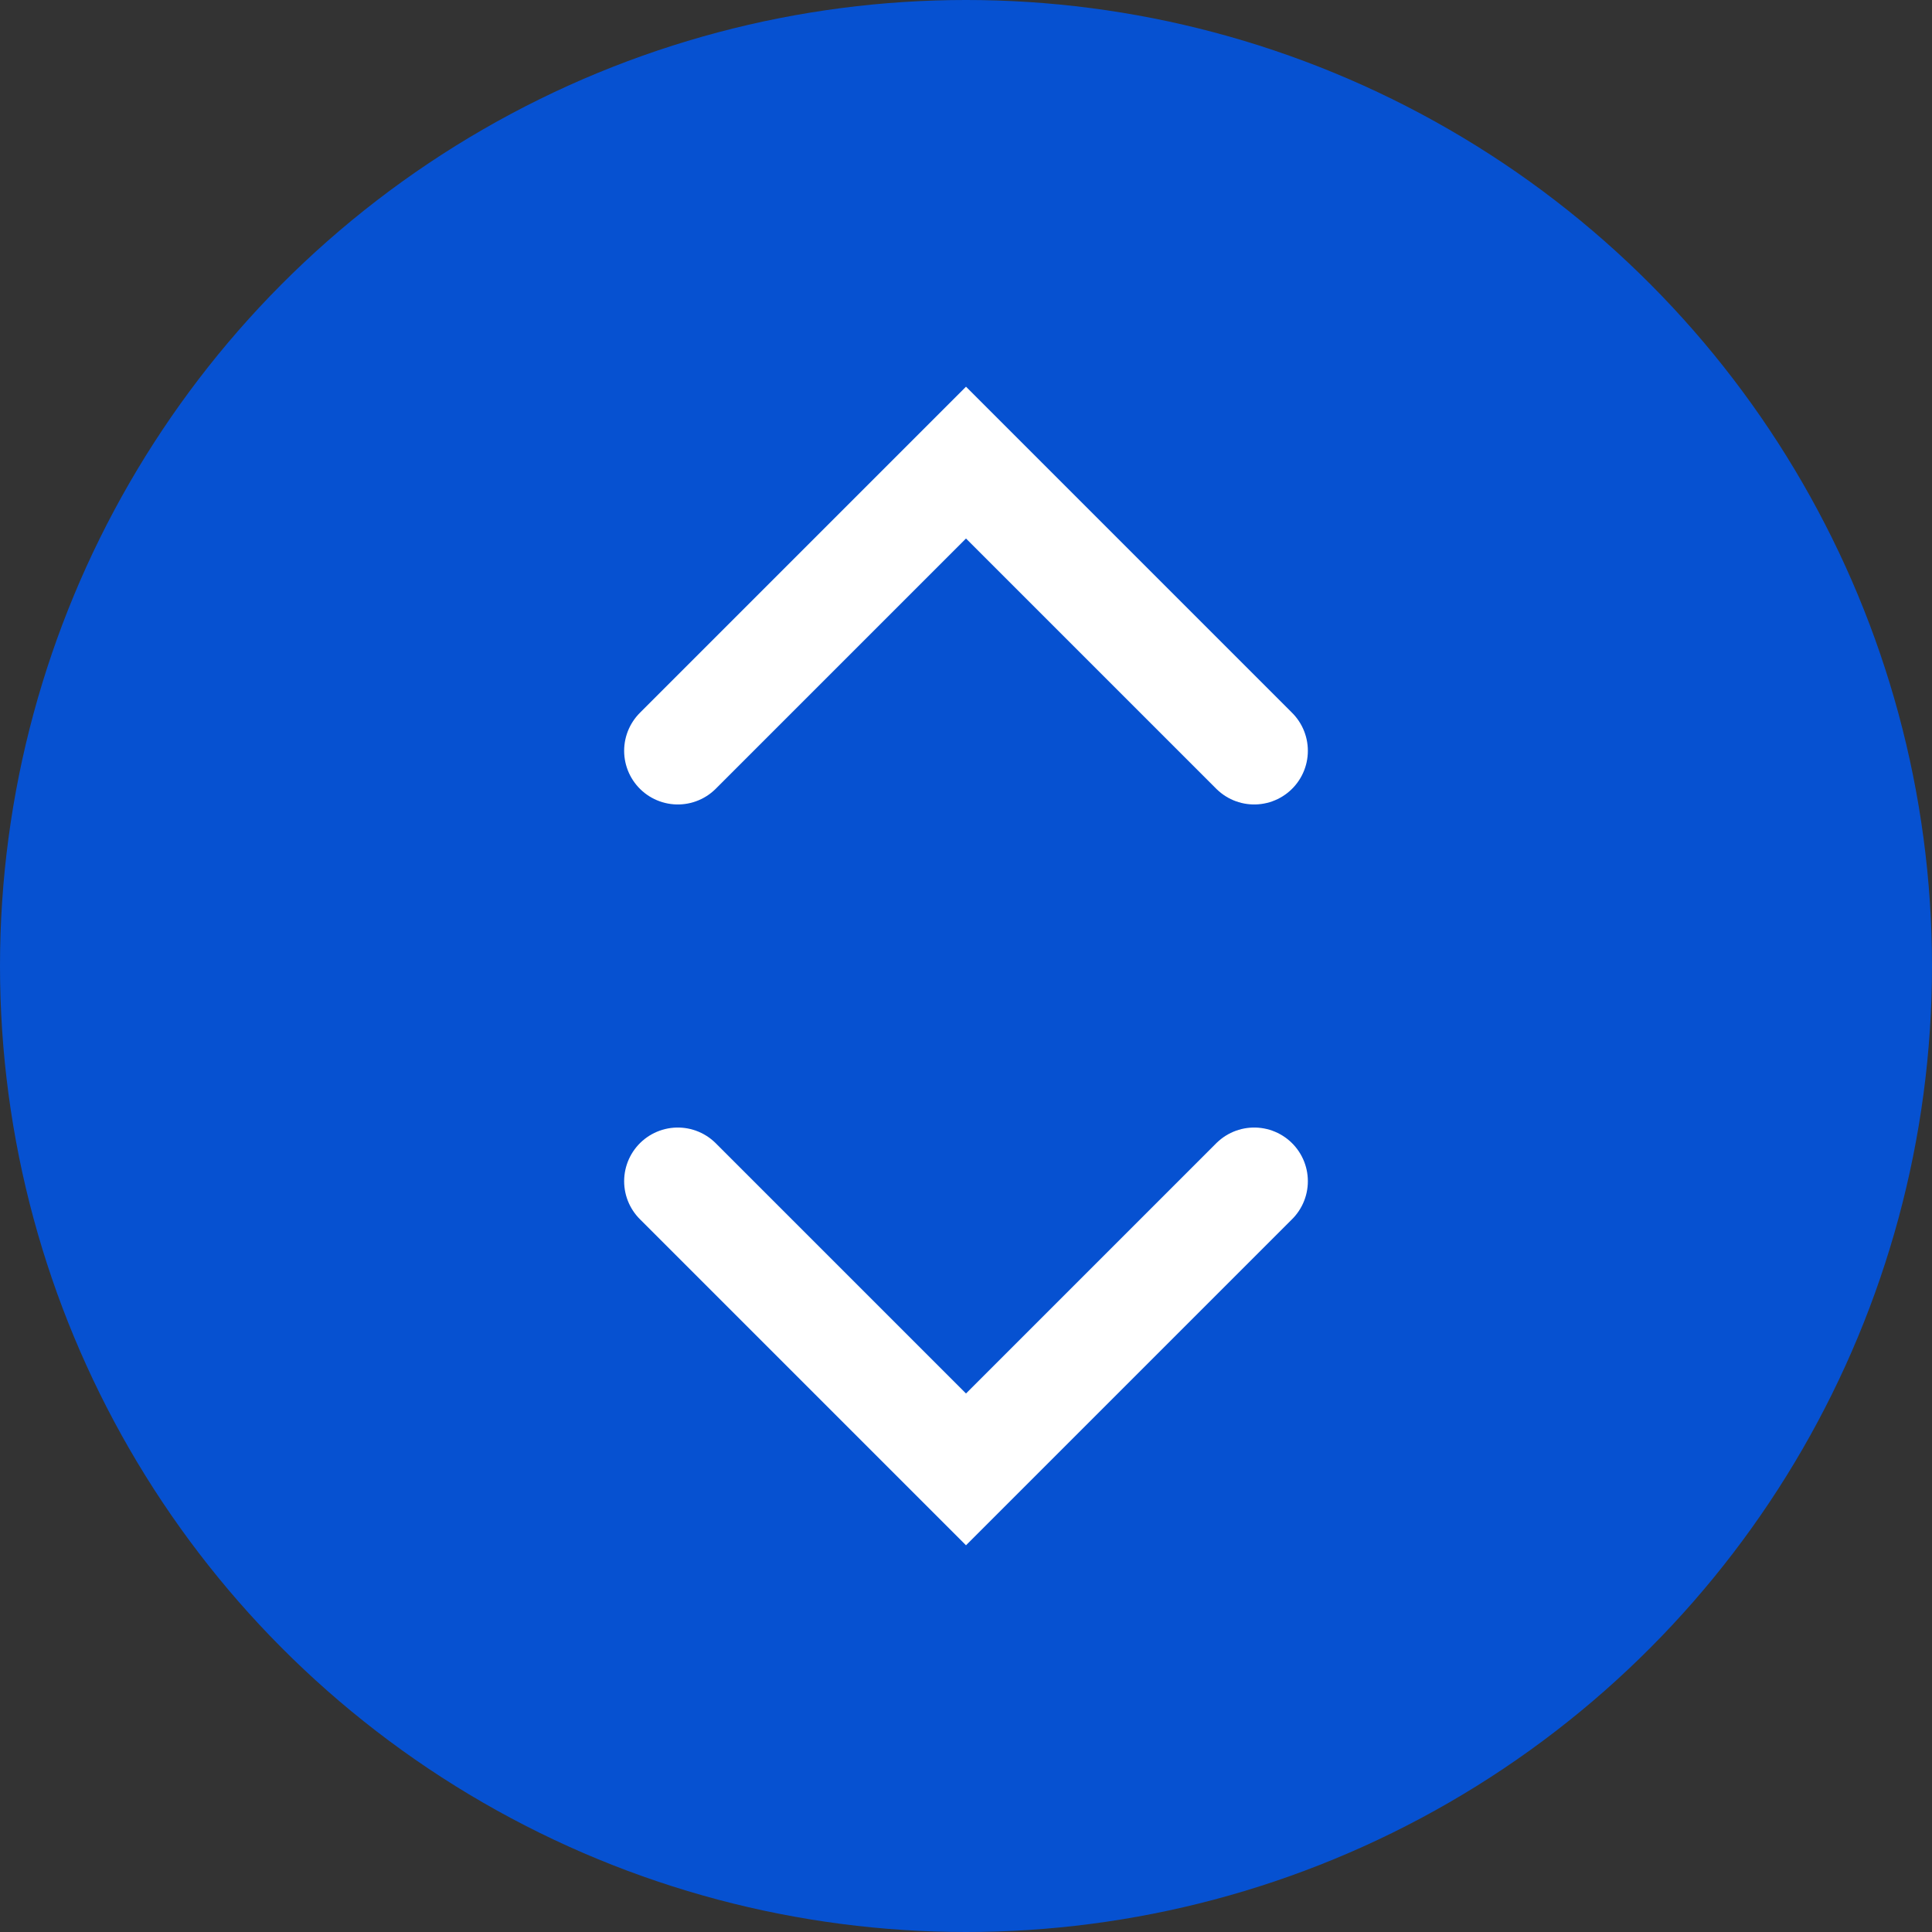 <svg xmlns="http://www.w3.org/2000/svg" width="36" height="36" viewBox="0 0 36 36"><rect x="0" y="0" width="36" height="36" fill="#333333" stroke="none"/><defs><style>.cls-1{fill:#0651d1;}.cls-2{fill:none;stroke:#fff;stroke-linecap:round;stroke-miterlimit:10;stroke-width:2px;}</style></defs><g id="Layer_2" data-name="Layer 2"><g id="Layer_1-2" data-name="Layer 1"><g id="New_Symbol_10" data-name="New Symbol 10"><circle class="cls-1" cx="18" cy="18" r="18"/><polyline class="cls-2" points="12.63 13.99 18 8.62 23.37 13.99"/><polyline class="cls-2" points="23.37 22.01 18 27.38 12.63 22.01"/></g></g></g></svg>